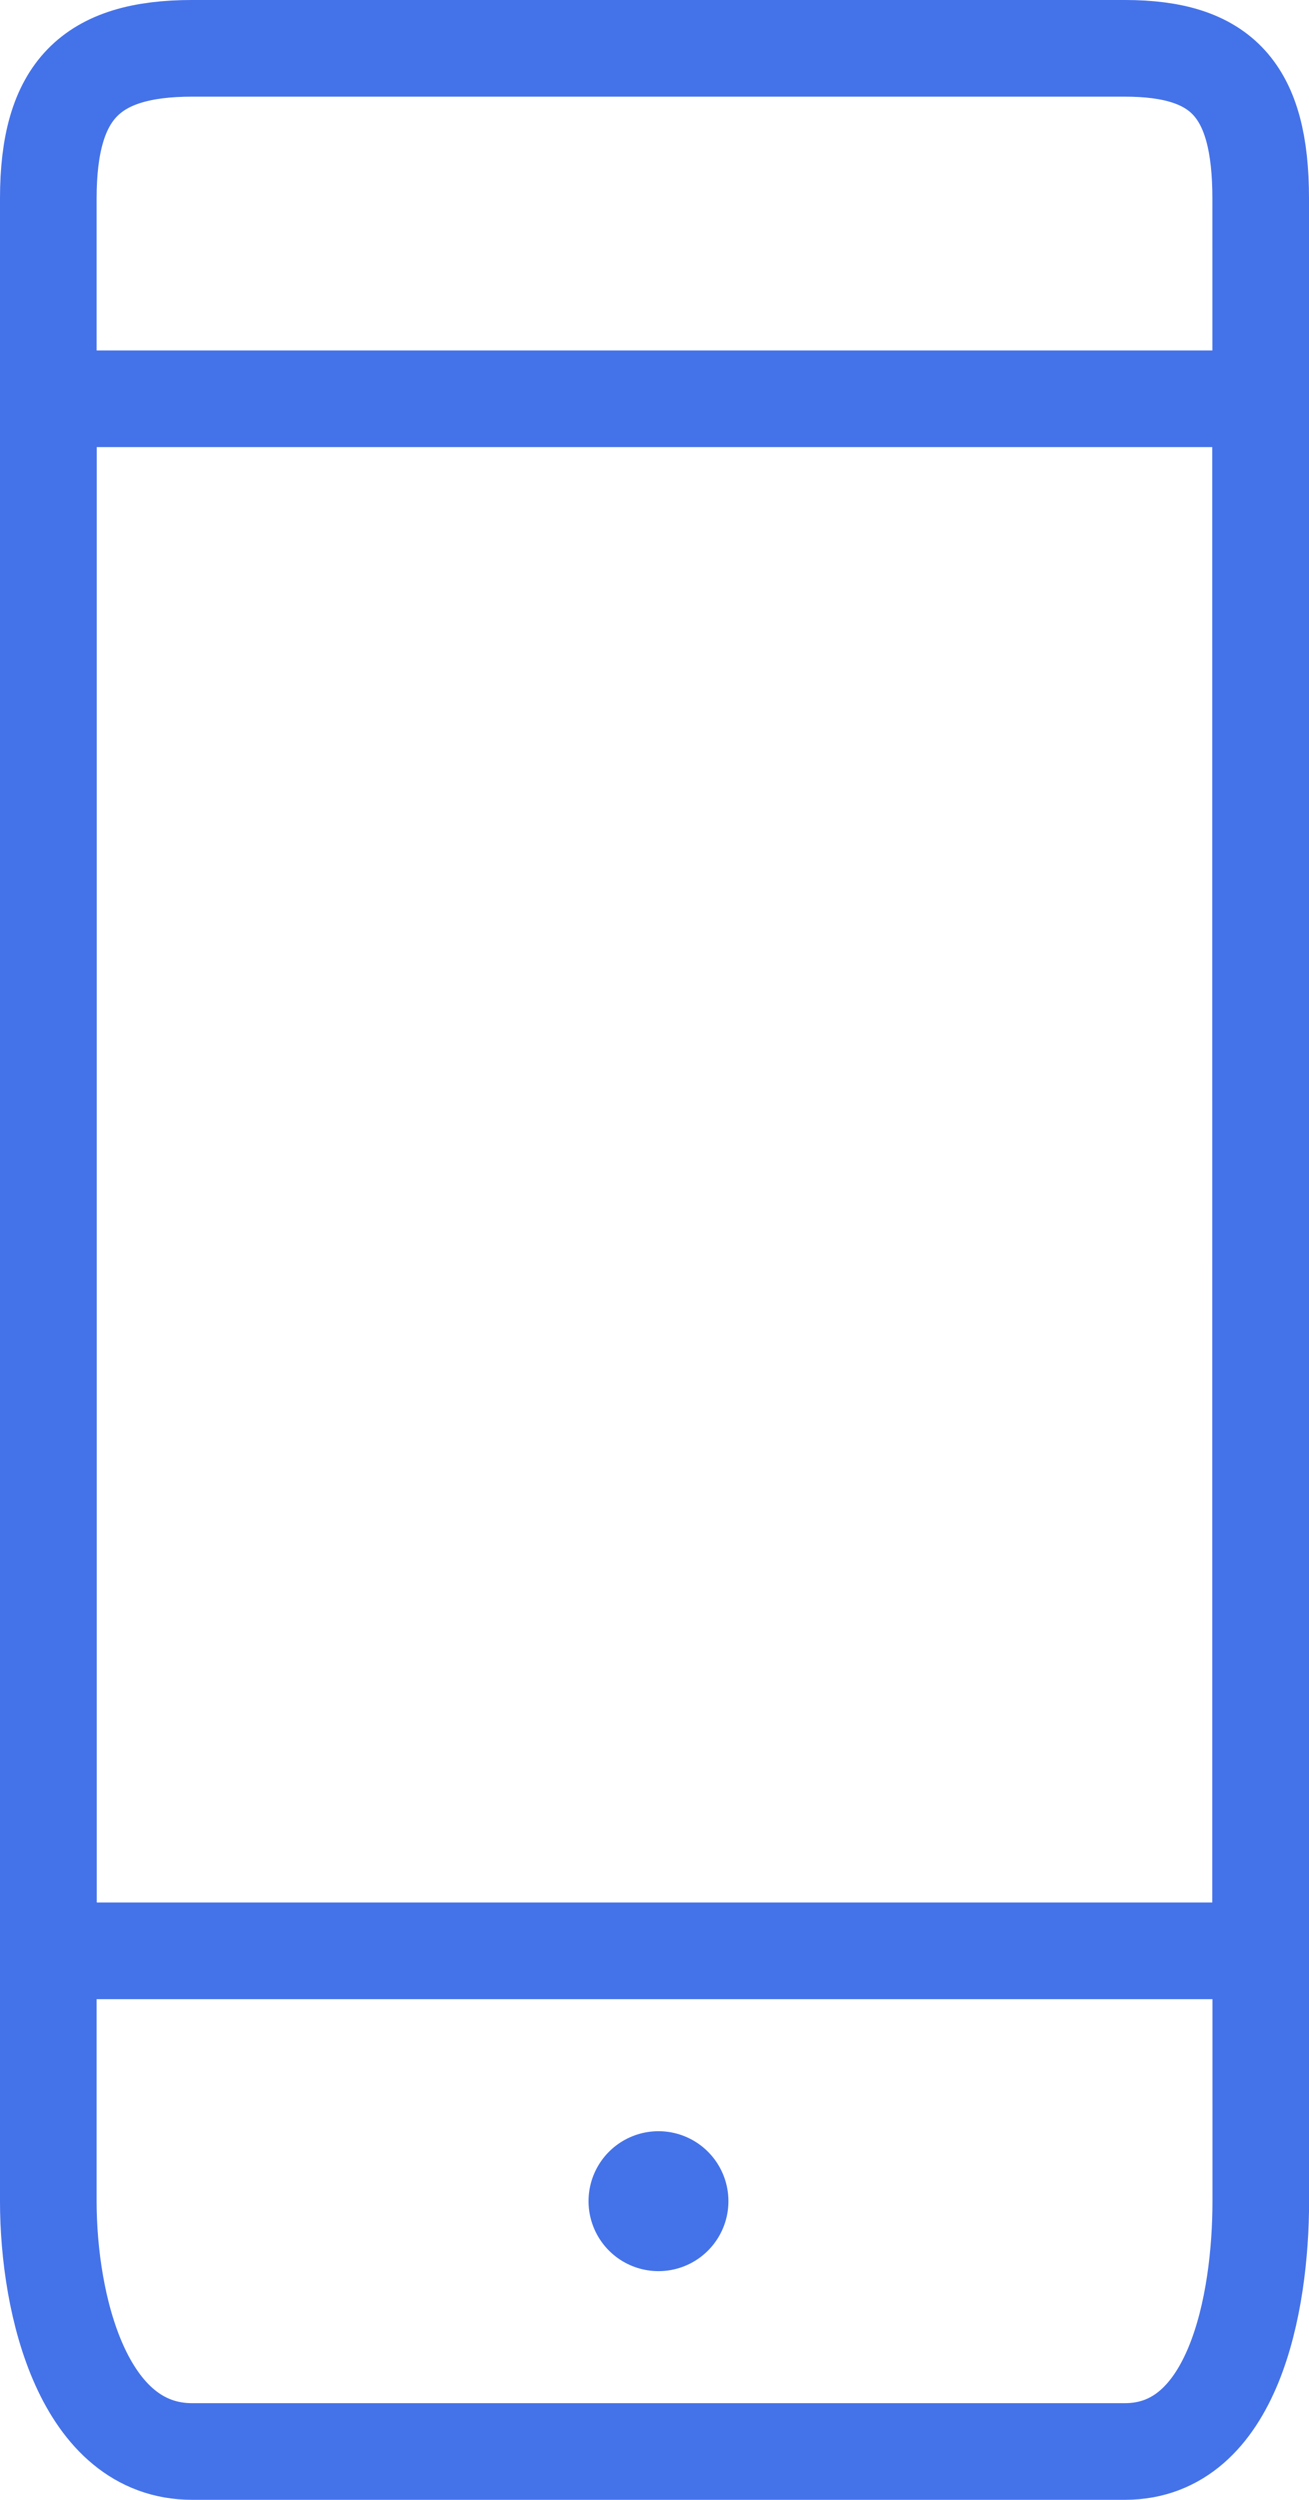 <svg xmlns="http://www.w3.org/2000/svg" width="48.124" height="91.872" viewBox="0 0 48.124 91.872">
  <g id="Vector_Smart_Object" data-name="Vector Smart Object" transform="translate(-754.938 -5282.064)">
    <g id="Vector_Smart_Object-2" data-name="Vector Smart Object" transform="translate(208.143 3123.68)">
      <g id="icons">
        <path id="Path_4" data-name="Path 4" d="M593.143,2165.68c0-3.987-1.426-5.52-5-5.52H553.86c-3.715,0-5.289,1.533-5.289,5.52v73.6c0,3.833,1.289,9.2,5.289,9.2h34.286c4,0,5-5.45,5-9.2Z" fill="rgba(0,0,0,0)" stroke="#4472e9" stroke-linecap="round" stroke-linejoin="round" stroke-width="3.552"/>
        <rect id="Rectangle_3" data-name="Rectangle 3" width="44.571" height="57.04" transform="translate(548.571 2173.04)" fill="rgba(0,0,0,0)" stroke="#4472e9" stroke-linecap="round" stroke-linejoin="round" stroke-width="3.552"/>
        <line id="Line_6" data-name="Line 6" transform="translate(571.003 2239.28)" fill="none" stroke="#4472e9" stroke-linecap="round" stroke-linejoin="round" stroke-width="5.143"/>
      </g>
    </g>
    <path id="Gradient_Overlay" data-name="Gradient Overlay" d="M762,5372.161c-4,0-5.288-5.369-5.288-9.2v-73.6c0-3.987,1.573-5.52,5.288-5.52h34.286c3.571,0,5,1.533,5,5.52v73.6c0,3.749-1,9.2-5,9.2Z" fill="none" opacity="0.21"/>
  </g>
</svg>
